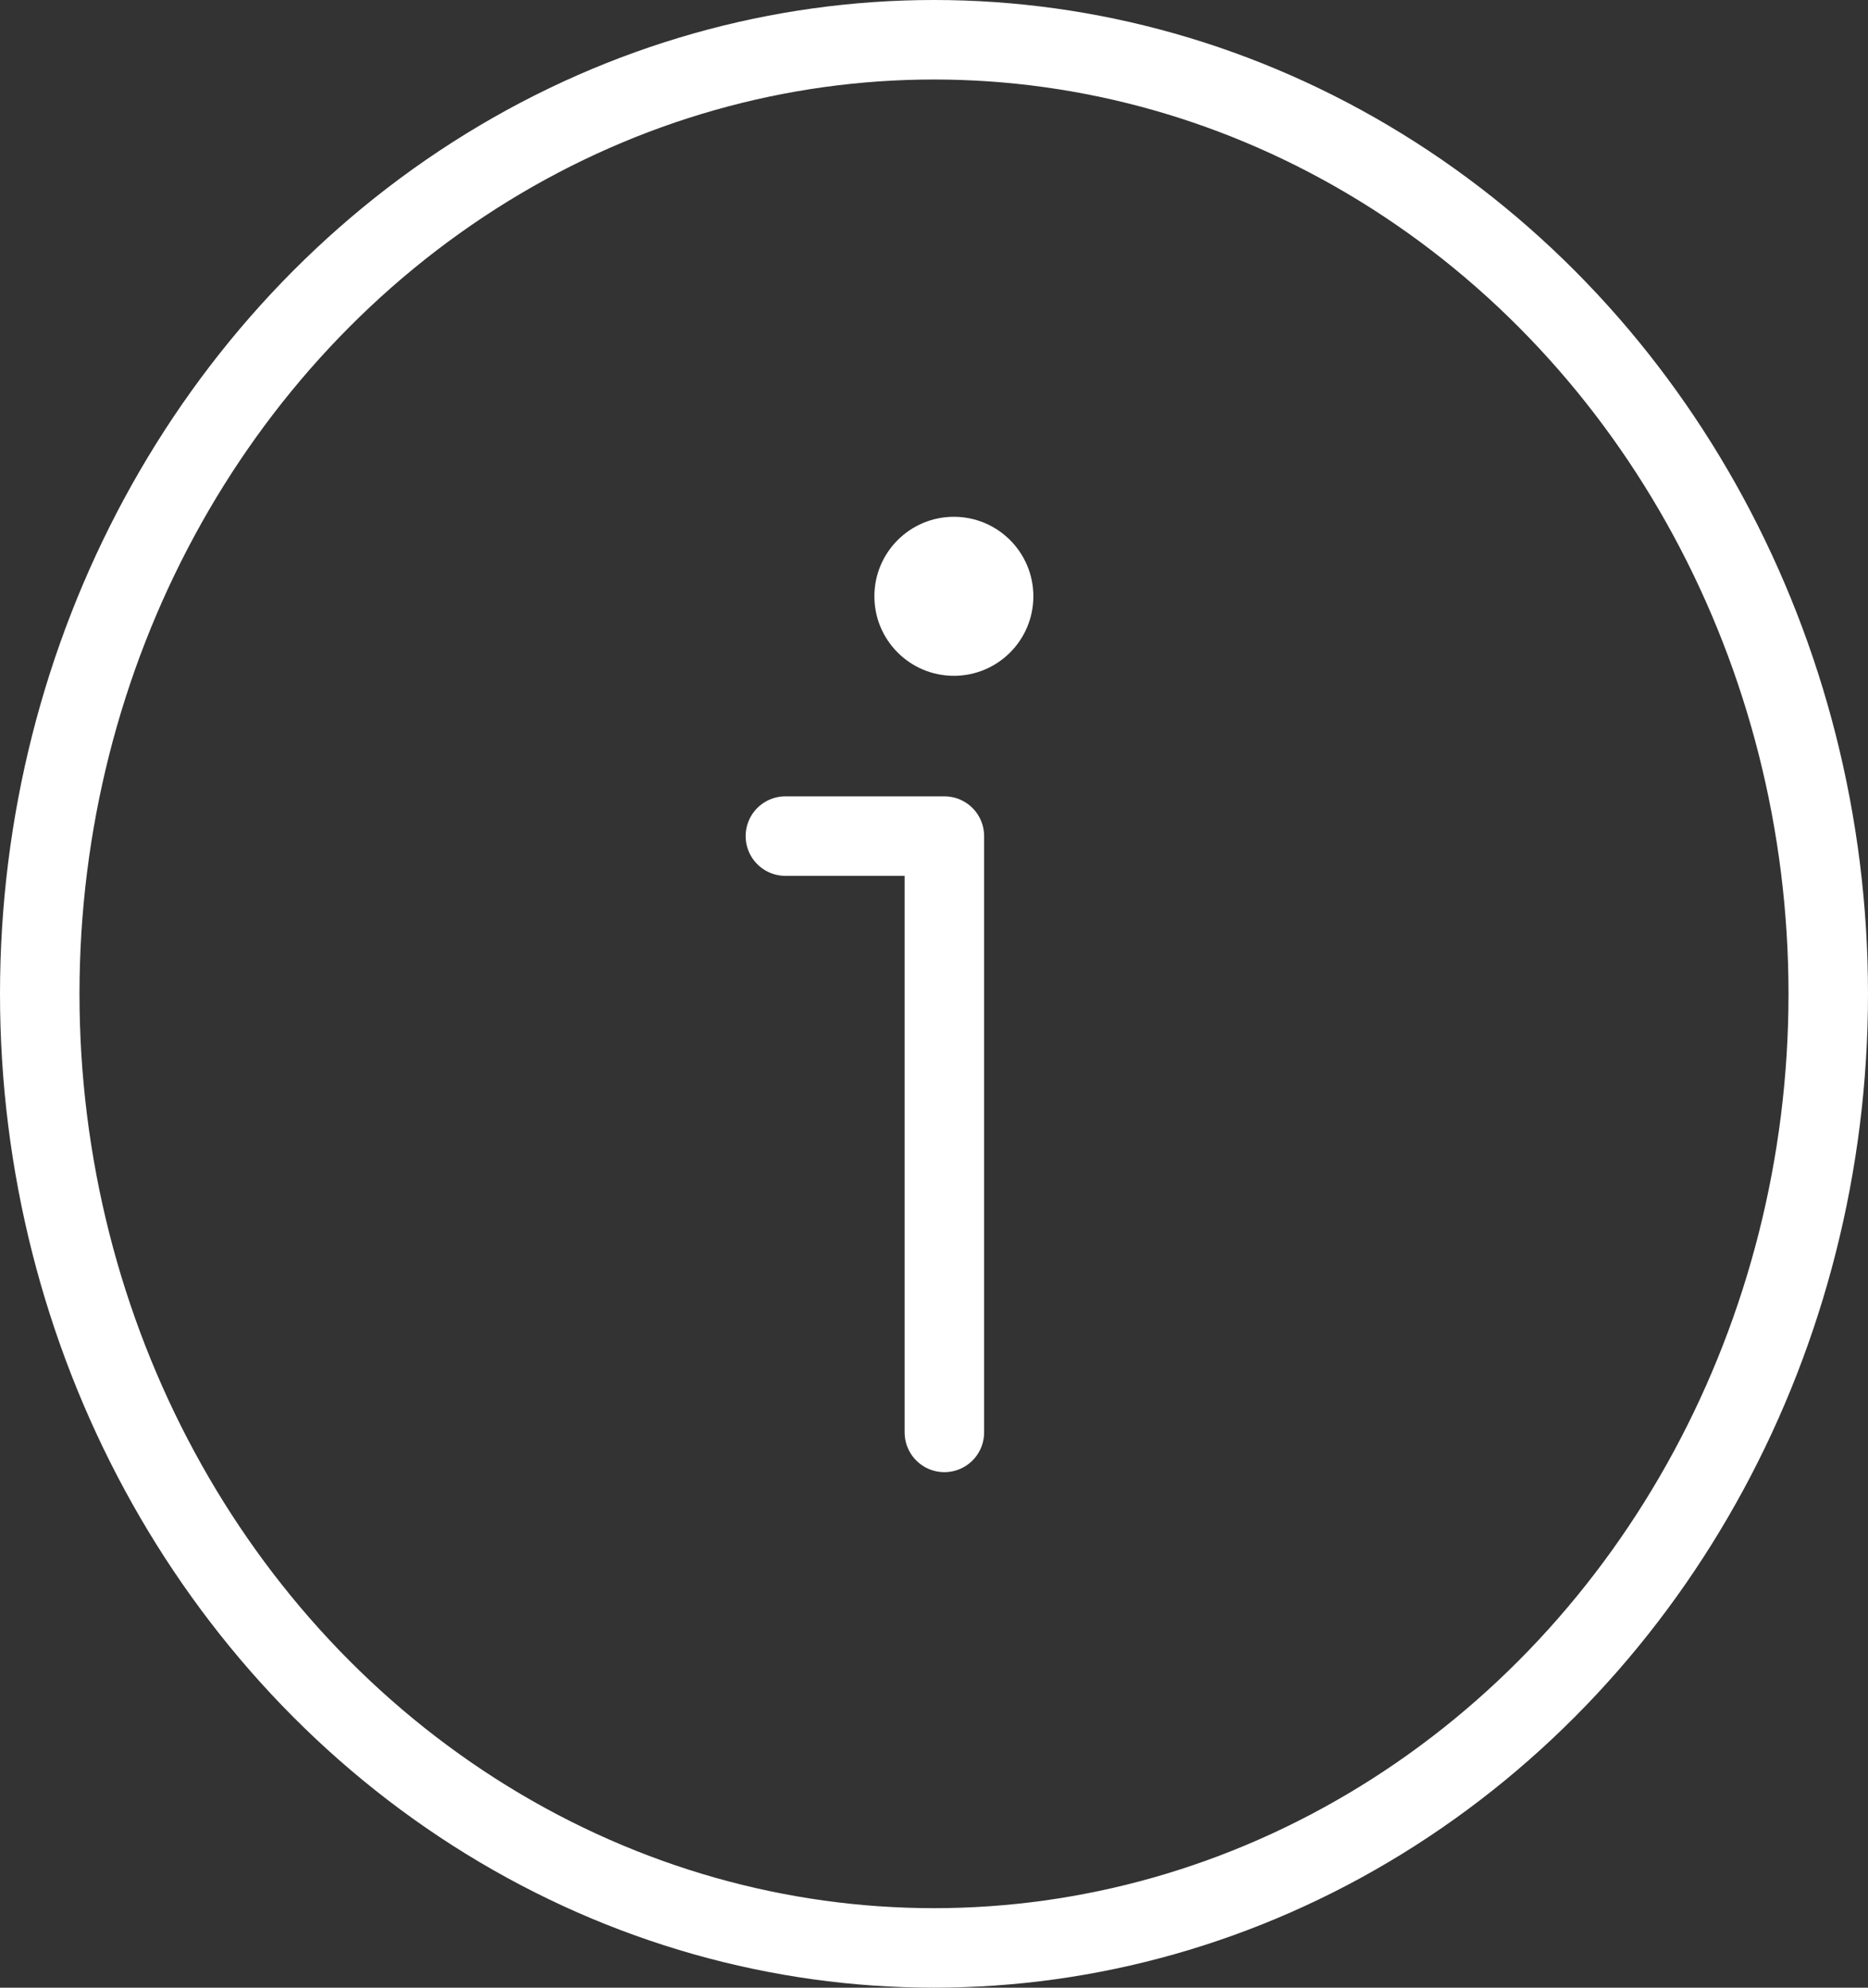 <svg xmlns="http://www.w3.org/2000/svg" width="47" height="50" viewBox="0 0 47 50">
  <rect x="0" y="0" width="47" height="50" fill="#333333" stroke="none"/>
  <g id="about" transform="translate(-7 -6.92)">
    <ellipse id="Ellipse_1" data-name="Ellipse 1" cx="22.5" cy="24" rx="22.5" ry="24" transform="translate(8 7.92)" fill="none" stroke="#fff" stroke-linecap="round" stroke-linejoin="round" stroke-width="2"/>
    <path id="Path_3" data-name="Path 3" d="M32,43V28H28" transform="translate(-1.239 -0.048)" fill="none" stroke="#fff" stroke-linecap="round" stroke-linejoin="round" stroke-width="2"/>
    <circle id="Ellipse_2" data-name="Ellipse 2" cx="2" cy="2" r="2" transform="translate(29 19.92)" fill="#fff"/>
  </g>
</svg>
